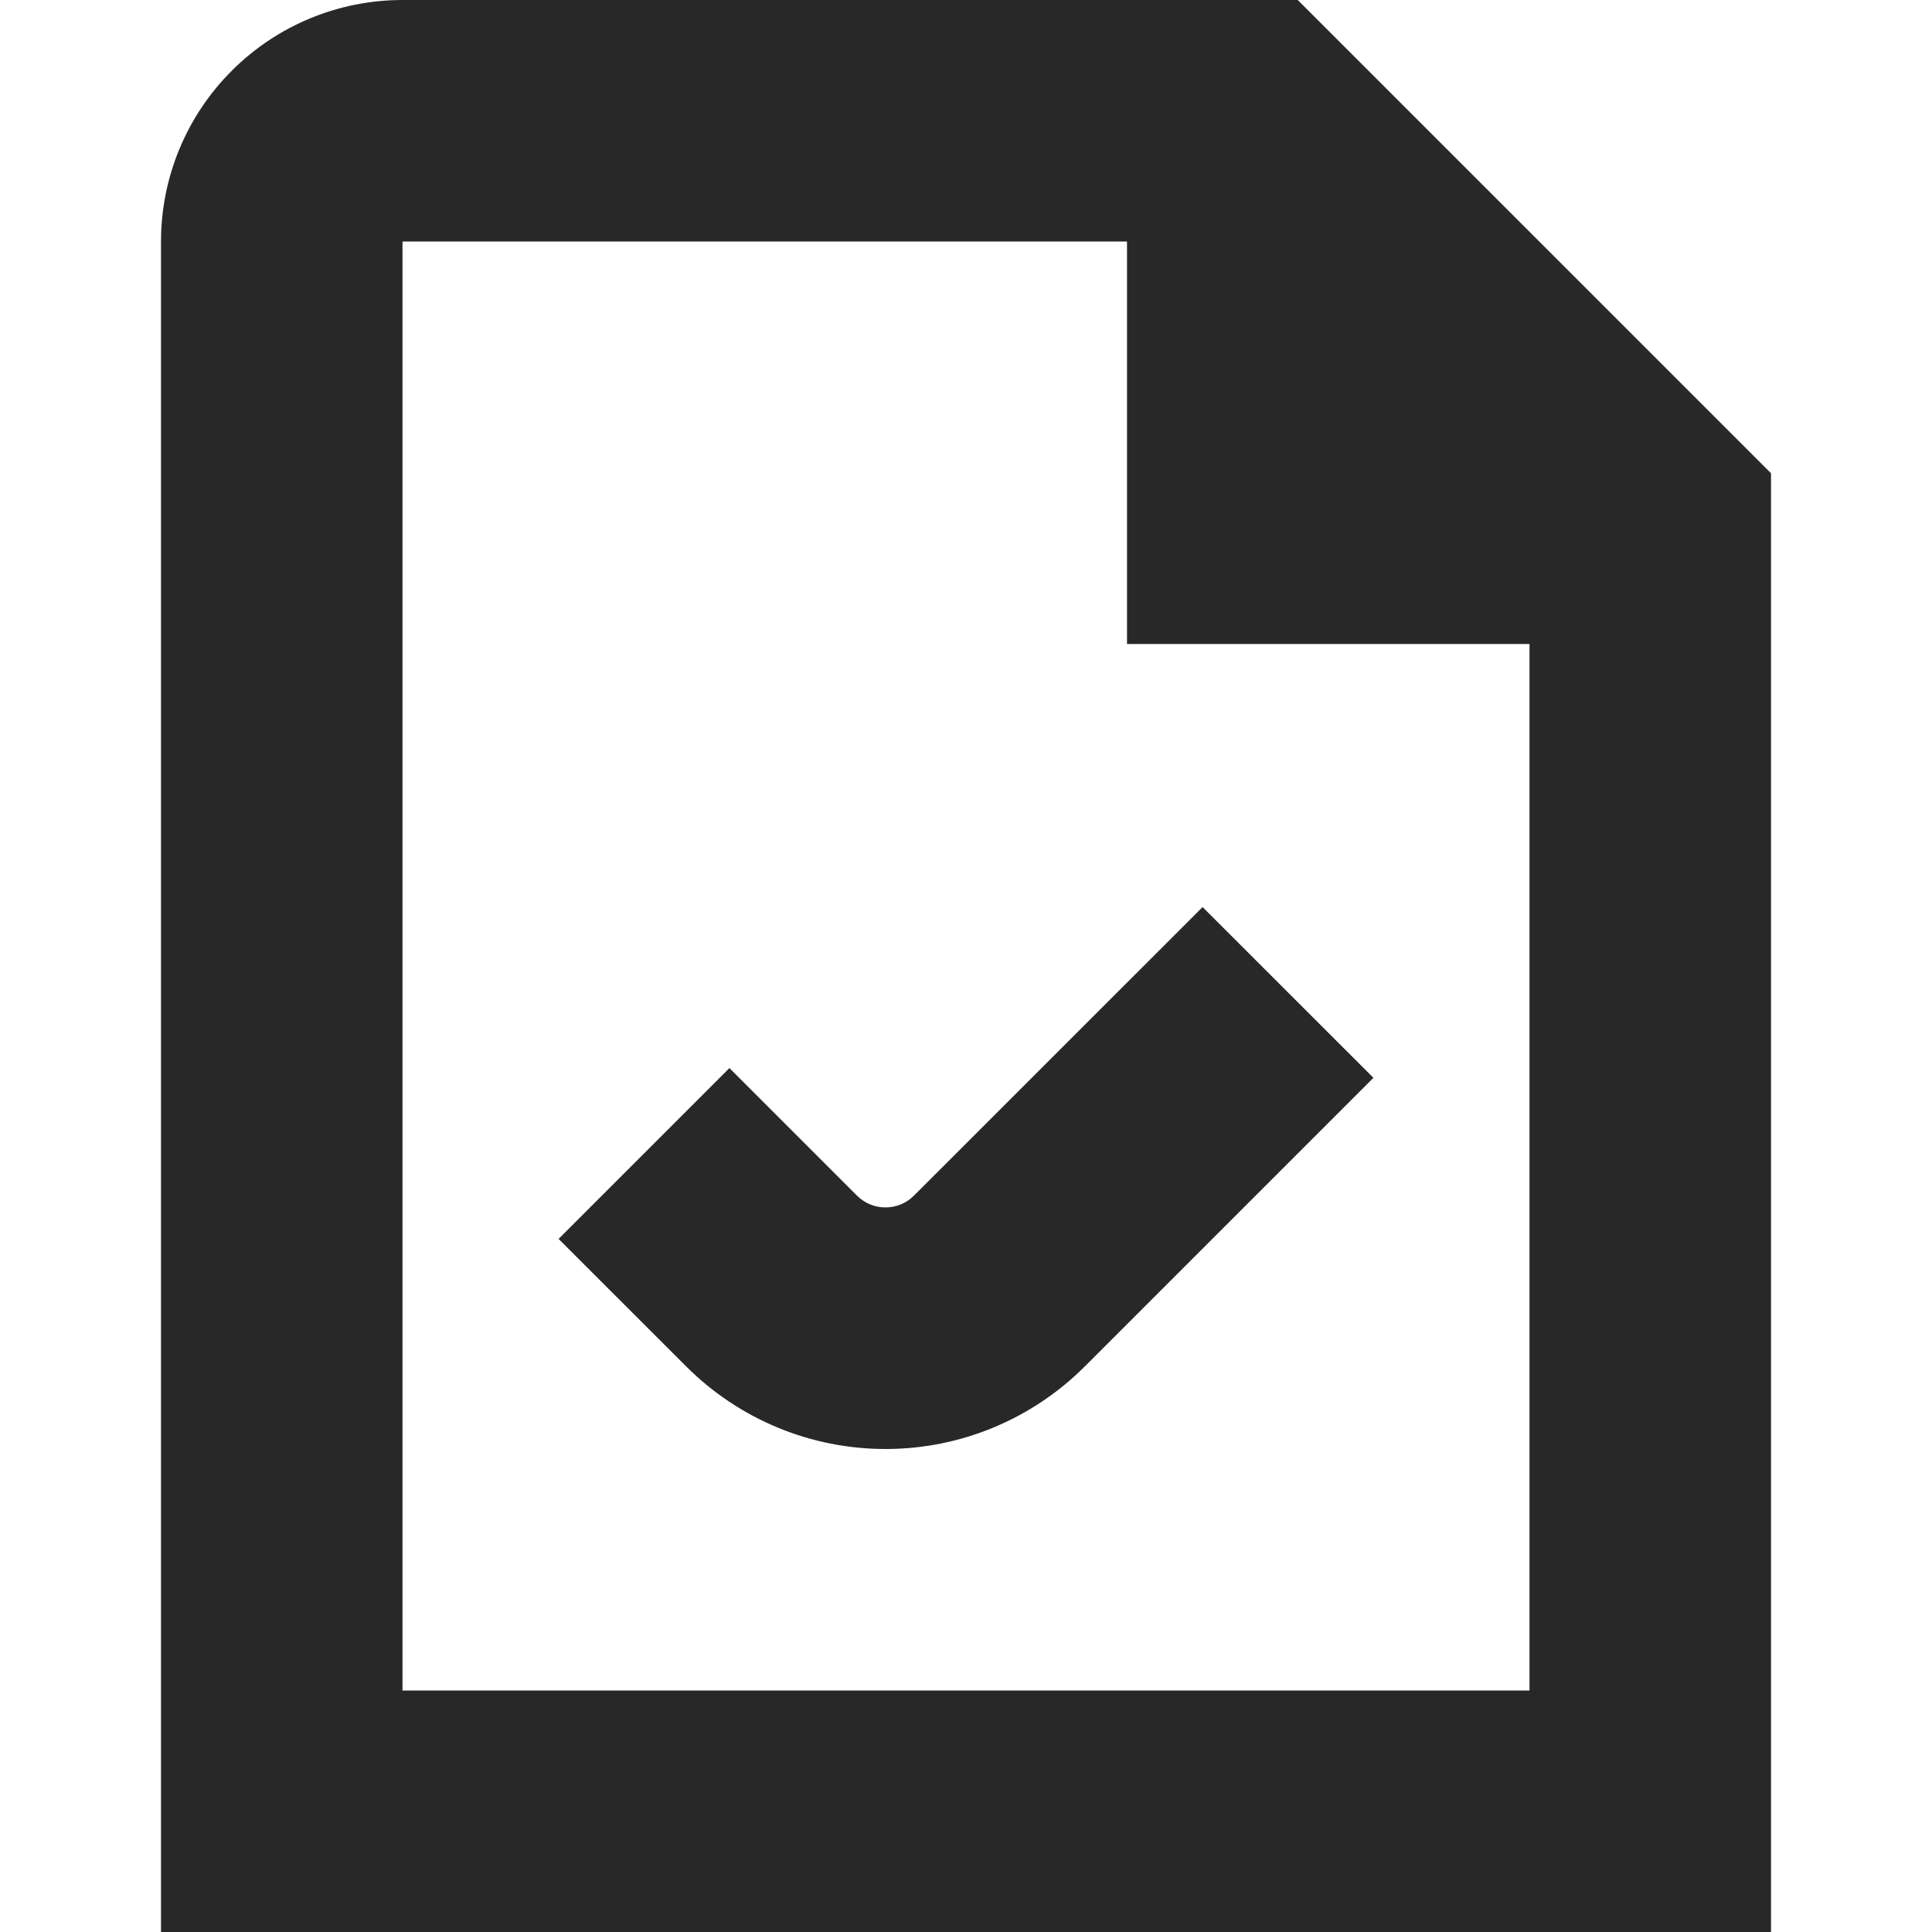 <svg width="24" height="24" viewBox="0 0 24 24" fill="none" xmlns="http://www.w3.org/2000/svg">
<g clip-path="url(#clip0_22_833)">
<path d="M14.939 11.268L17.061 13.389L13.475 16.975C13.15 17.3 12.764 17.558 12.339 17.734C11.915 17.91 11.46 18 11 18C10.54 18 10.085 17.91 9.661 17.734C9.236 17.558 8.85 17.3 8.525 16.975L6.939 15.39L9.061 13.268L10.646 14.853C10.74 14.947 10.867 14.999 10.999 14.999C11.132 14.999 11.259 14.947 11.353 14.853L14.939 11.268ZM22 5.879V24H2V3C2 2.204 2.316 1.441 2.879 0.879C3.441 0.316 4.204 0 5 0L16.121 0L22 5.879ZM19 21V8H14V3H5V21H19Z" fill="#292828"/>
</g>
<defs>
<clipPath id="clip0_22_833">
<rect width="24" height="24" fill="white"/>
</clipPath>
</defs>
</svg>
